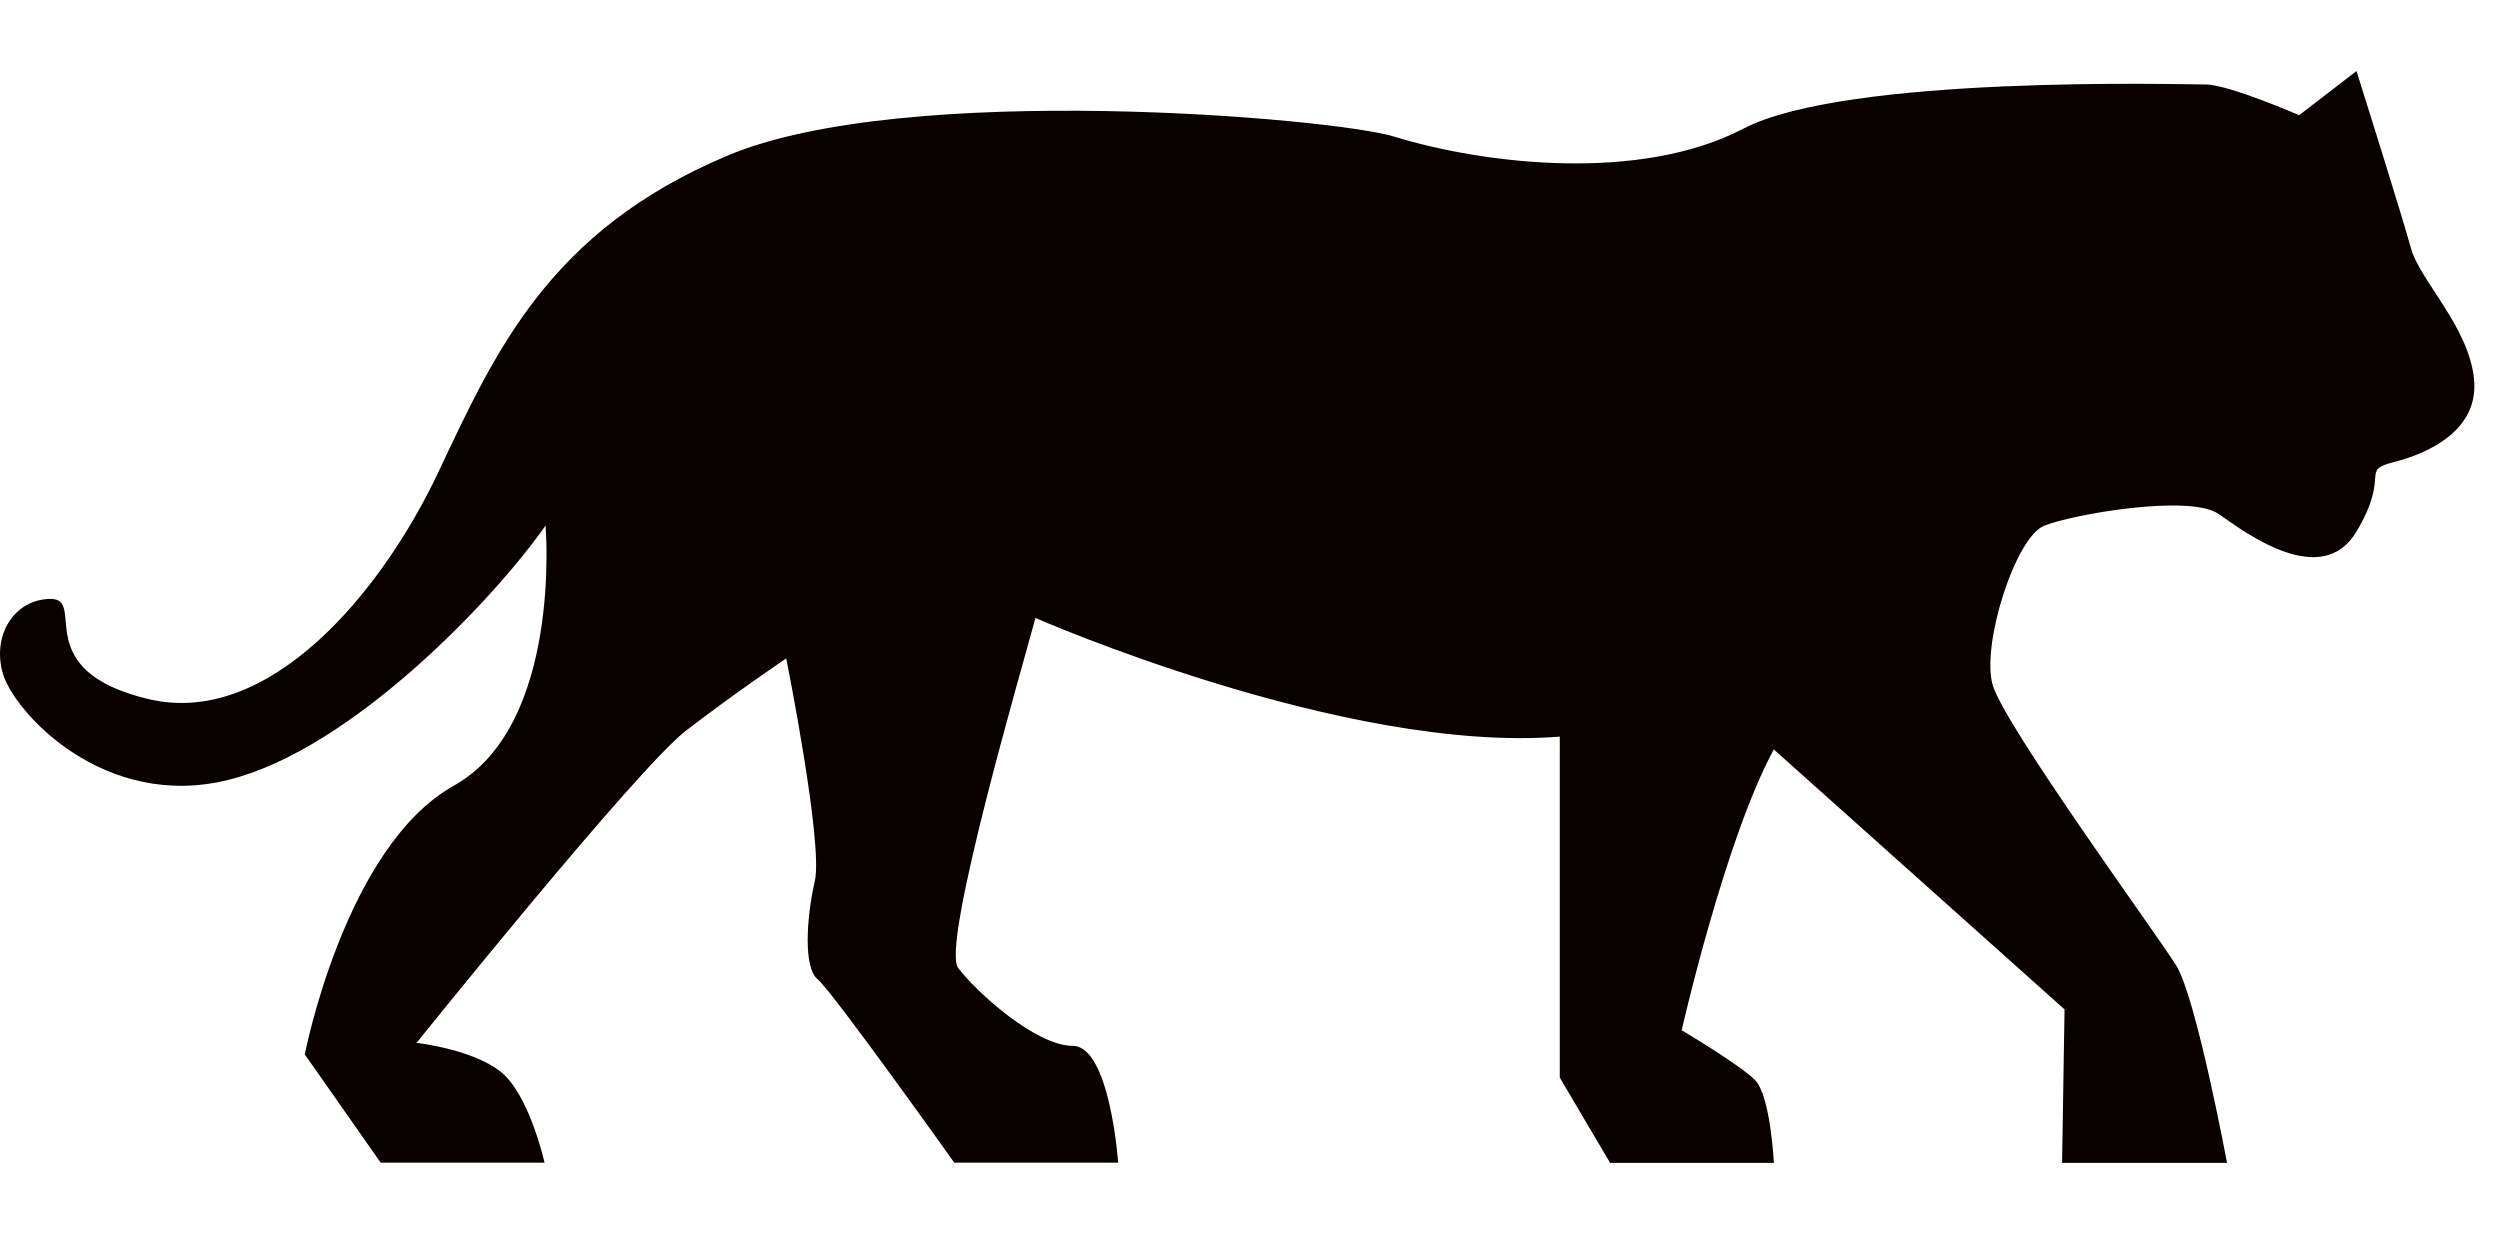 <?xml version="1.0" encoding="UTF-8"?>
<svg width="78px" height="39px" viewBox="0 0 88 39" version="1.1" xmlns="http://www.w3.org/2000/svg" xmlns:xlink="http://www.w3.org/1999/xlink">
    <!-- Generator: Sketch 40.3 (33839) - http://www.bohemiancoding.com/sketch -->
    <title>taxonomy-mammals</title>
    <desc>Created with Sketch.</desc>
    <defs></defs>
    <g id="Page-1" stroke="none" stroke-width="1" fill="none" fill-rule="evenodd">
        <path d="M82.949,0 L80.931,1.555 C80.931,1.555 78.446,0.474 77.636,0.474 C76.832,0.474 64.996,0.132 61.364,2.03 C57.732,3.927 52.259,3.289 49.06,2.305 C46.952,1.658 31.844,0.337 25.593,2.984 C19.337,5.626 17.455,9.831 15.438,14.104 C13.423,18.377 9.454,23.124 5.215,22.105 C0.982,21.092 3.064,18.582 1.787,18.582 C0.509,18.582 -0.301,19.867 0.106,21.223 C0.509,22.579 3.671,26.041 8.04,24.951 C12.41,23.871 17.455,18.512 19.203,15.999 C19.203,15.999 19.807,23.016 15.975,25.156 C12.145,27.291 10.729,34.616 10.729,34.616 L13.4,38.426 L19.168,38.426 C19.168,38.426 18.628,36.001 17.606,35.21 C16.581,34.419 14.662,34.209 14.662,34.209 C14.662,34.209 22.429,24.541 24.144,23.221 C25.86,21.9 27.675,20.676 27.675,20.676 C27.675,20.676 28.984,27.192 28.682,28.513 C28.38,29.833 28.279,31.567 28.784,31.974 C29.289,32.381 33.591,38.426 33.591,38.426 L39.36,38.426 C39.36,38.426 39.07,34.314 37.758,34.314 C36.448,34.314 34.329,32.381 33.725,31.567 C33.118,30.75 36.042,20.778 36.448,19.252 C36.448,19.252 47.341,24.035 54.904,23.429 L54.904,35.43 L56.675,38.432 L62.441,38.432 C62.441,38.432 62.322,36.068 61.779,35.521 C61.242,34.976 59.195,33.764 59.195,33.764 C59.195,33.764 60.722,27.037 62.438,23.88 L72.672,33.031 L72.585,38.432 L78.391,38.432 C78.391,38.432 77.302,32.586 76.594,31.47 C75.891,30.349 70.544,23.021 70.14,21.604 C69.737,20.181 70.944,16.412 71.955,16.005 C72.968,15.598 77.099,14.883 78.107,15.598 C79.117,16.312 81.739,18.239 82.949,16.21 C84.16,14.174 83.051,14.072 84.259,13.767 C85.469,13.46 87.287,12.646 87.083,10.815 C86.886,8.985 85.17,7.354 84.865,6.238 C84.563,5.119 82.949,0 82.949,0 L82.949,0 Z" id="taxonomy-mammals" fill="#080100"></path>
    </g>
</svg>